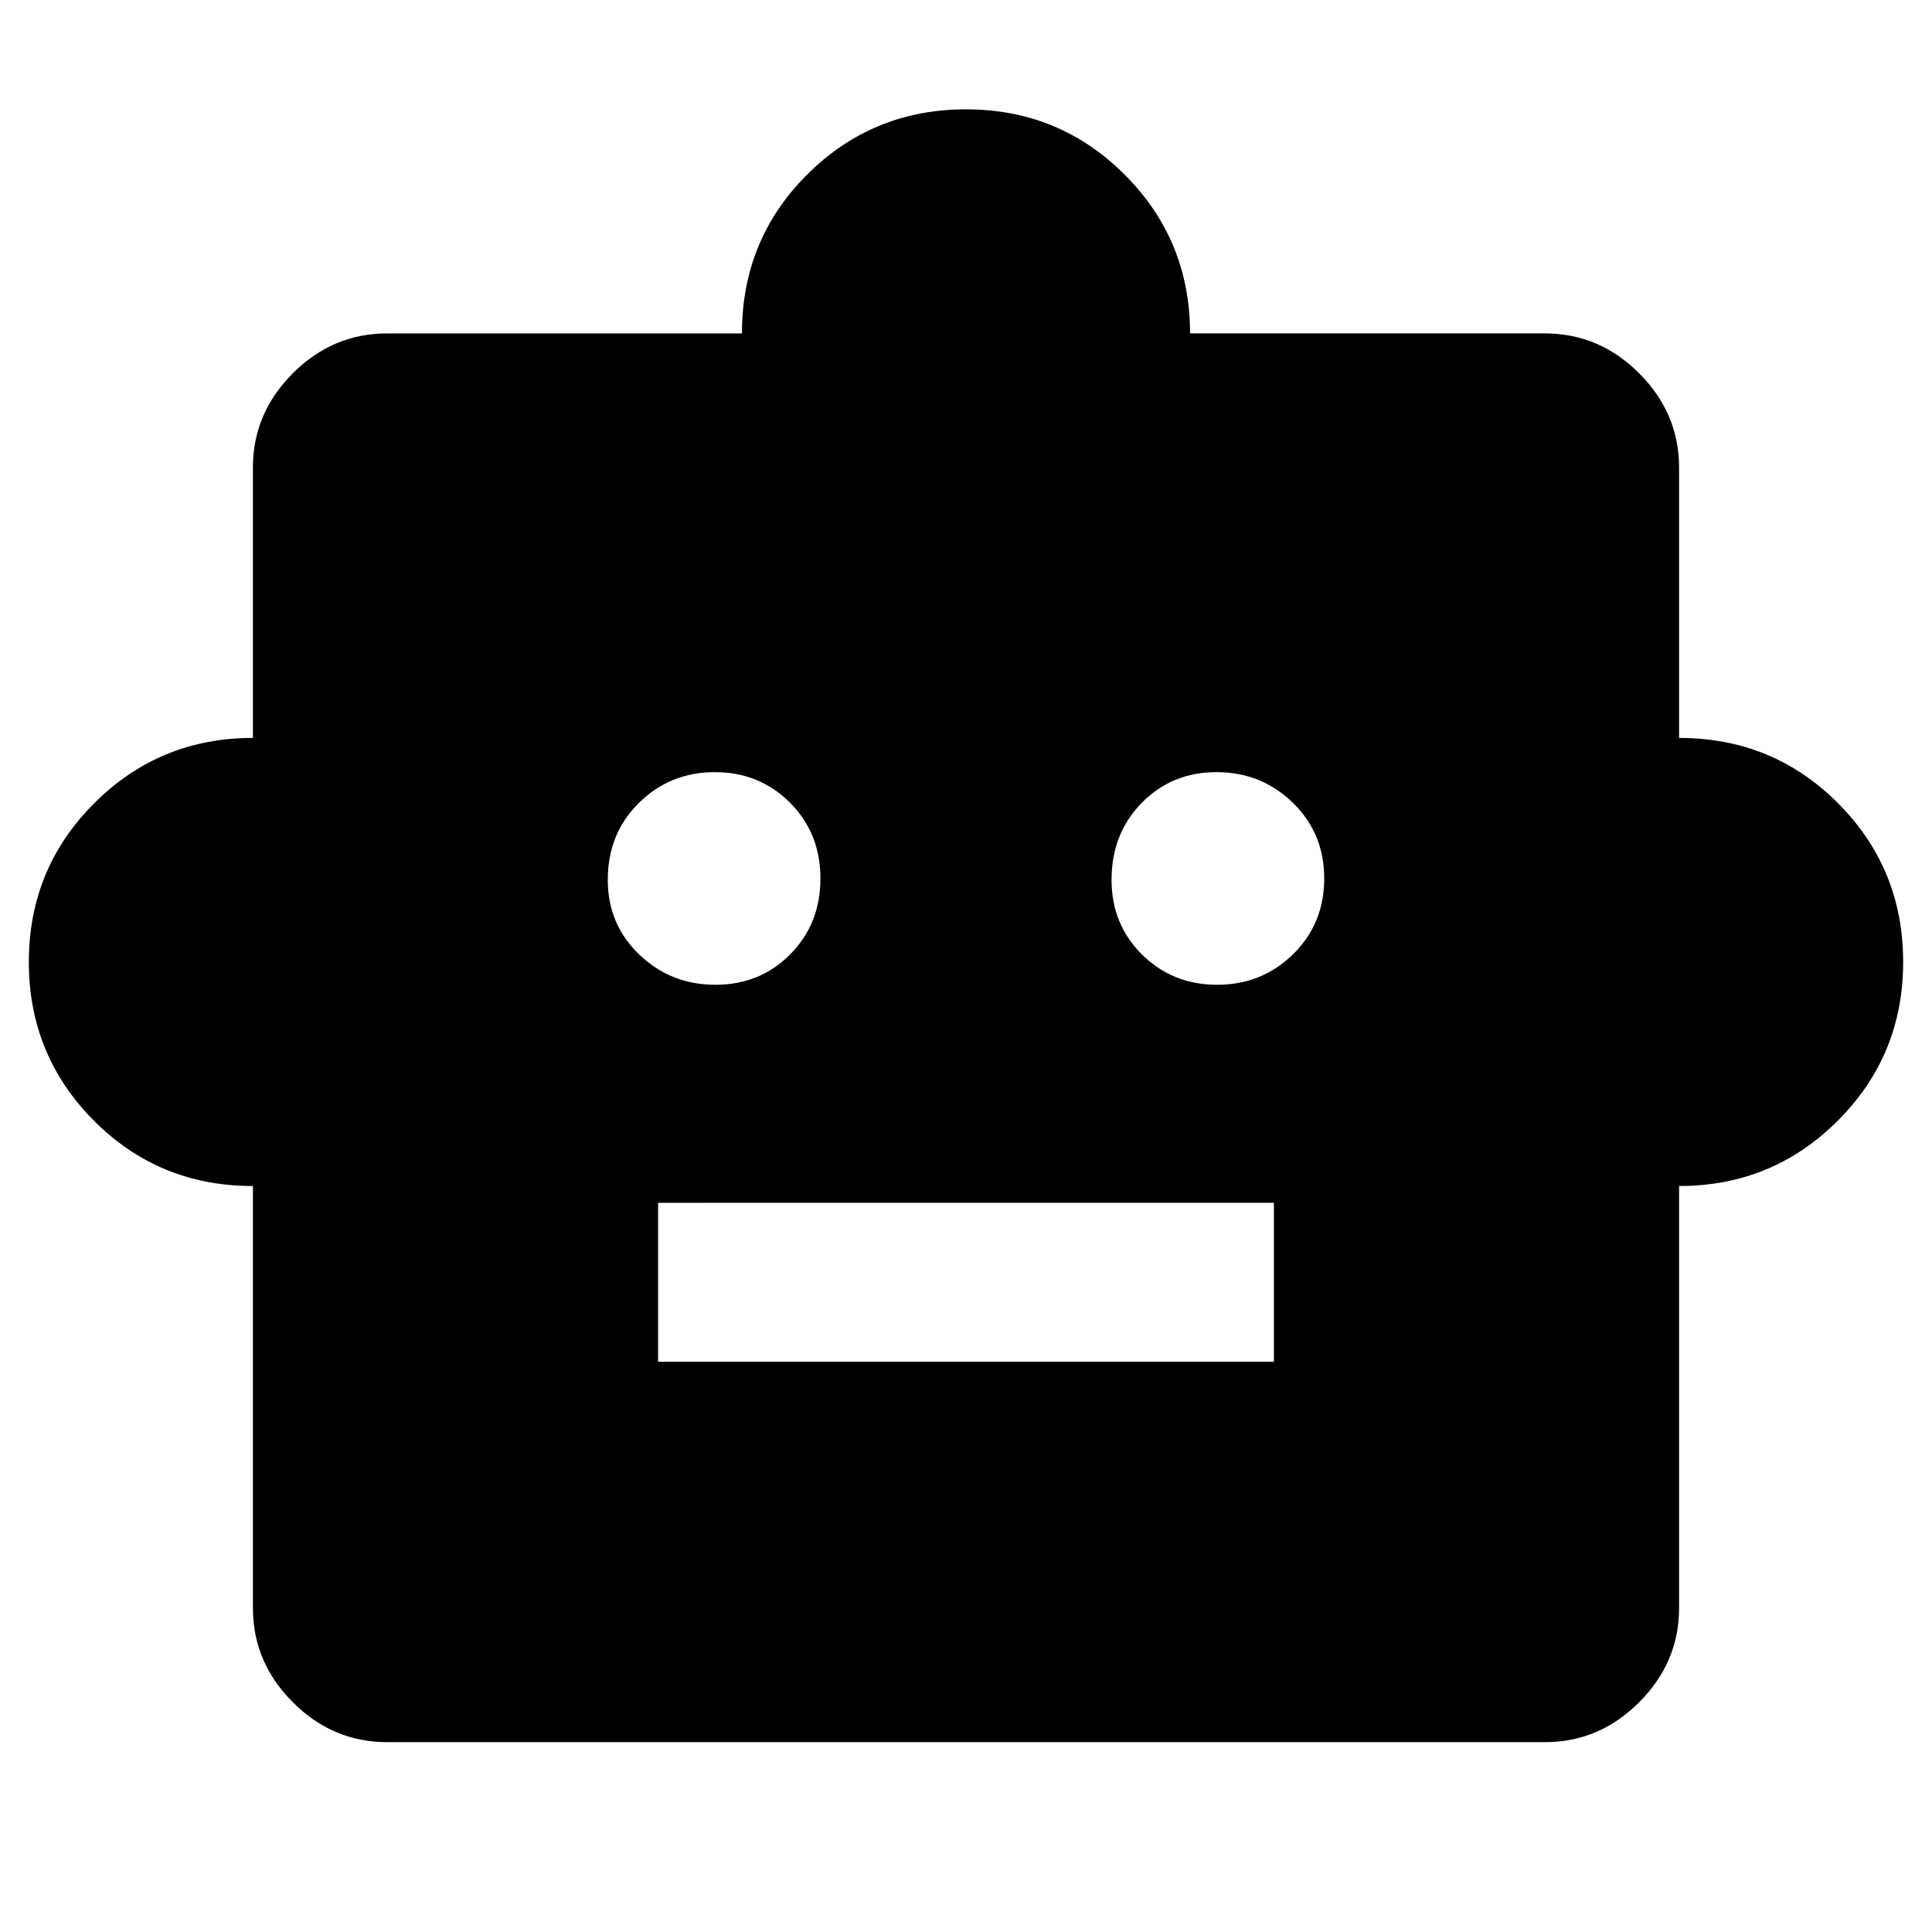 <svg xmlns="http://www.w3.org/2000/svg" height="40" viewBox="0 -960 960 960" width="40"><path d="M125.67-370.67q-46.67 0-79-32.47Q14.33-435.61 14.33-482t32.48-78.86q32.47-32.47 78.86-32.47v-134.34q0-27 19.83-46.83t46.83-19.83h176.34q0-46.67 32.47-79 32.47-32.34 78.86-32.34t78.86 32.48q32.47 32.47 32.47 78.86h176.34q27 0 46.83 19.83t19.83 46.83v134.34q46.67 0 79 32.47 32.34 32.47 32.34 78.86t-32.48 78.86q-32.47 32.47-78.86 32.47V-161q0 27-19.83 46.83-19.83 19.84-46.83 19.84H192.33q-27 0-46.83-19.84Q125.67-134 125.67-161v-209.67Zm229.82-100q22.18 0 37.18-15.15 15-15.16 15-37.67t-15.16-37.68q-15.16-15.16-37.33-15.16-22.18 0-37.68 15.26Q302-545.8 302-522.84q0 22.17 15.66 37.17 15.65 15 37.83 15Zm249.33 0q22.18 0 37.68-15.15 15.5-15.16 15.5-37.67t-15.66-37.68q-15.65-15.16-37.83-15.16t-37.18 15.26q-15 15.27-15 38.23 0 22.17 15.16 37.17t37.33 15ZM327-283.33h306v-79H327v79Z"/></svg>